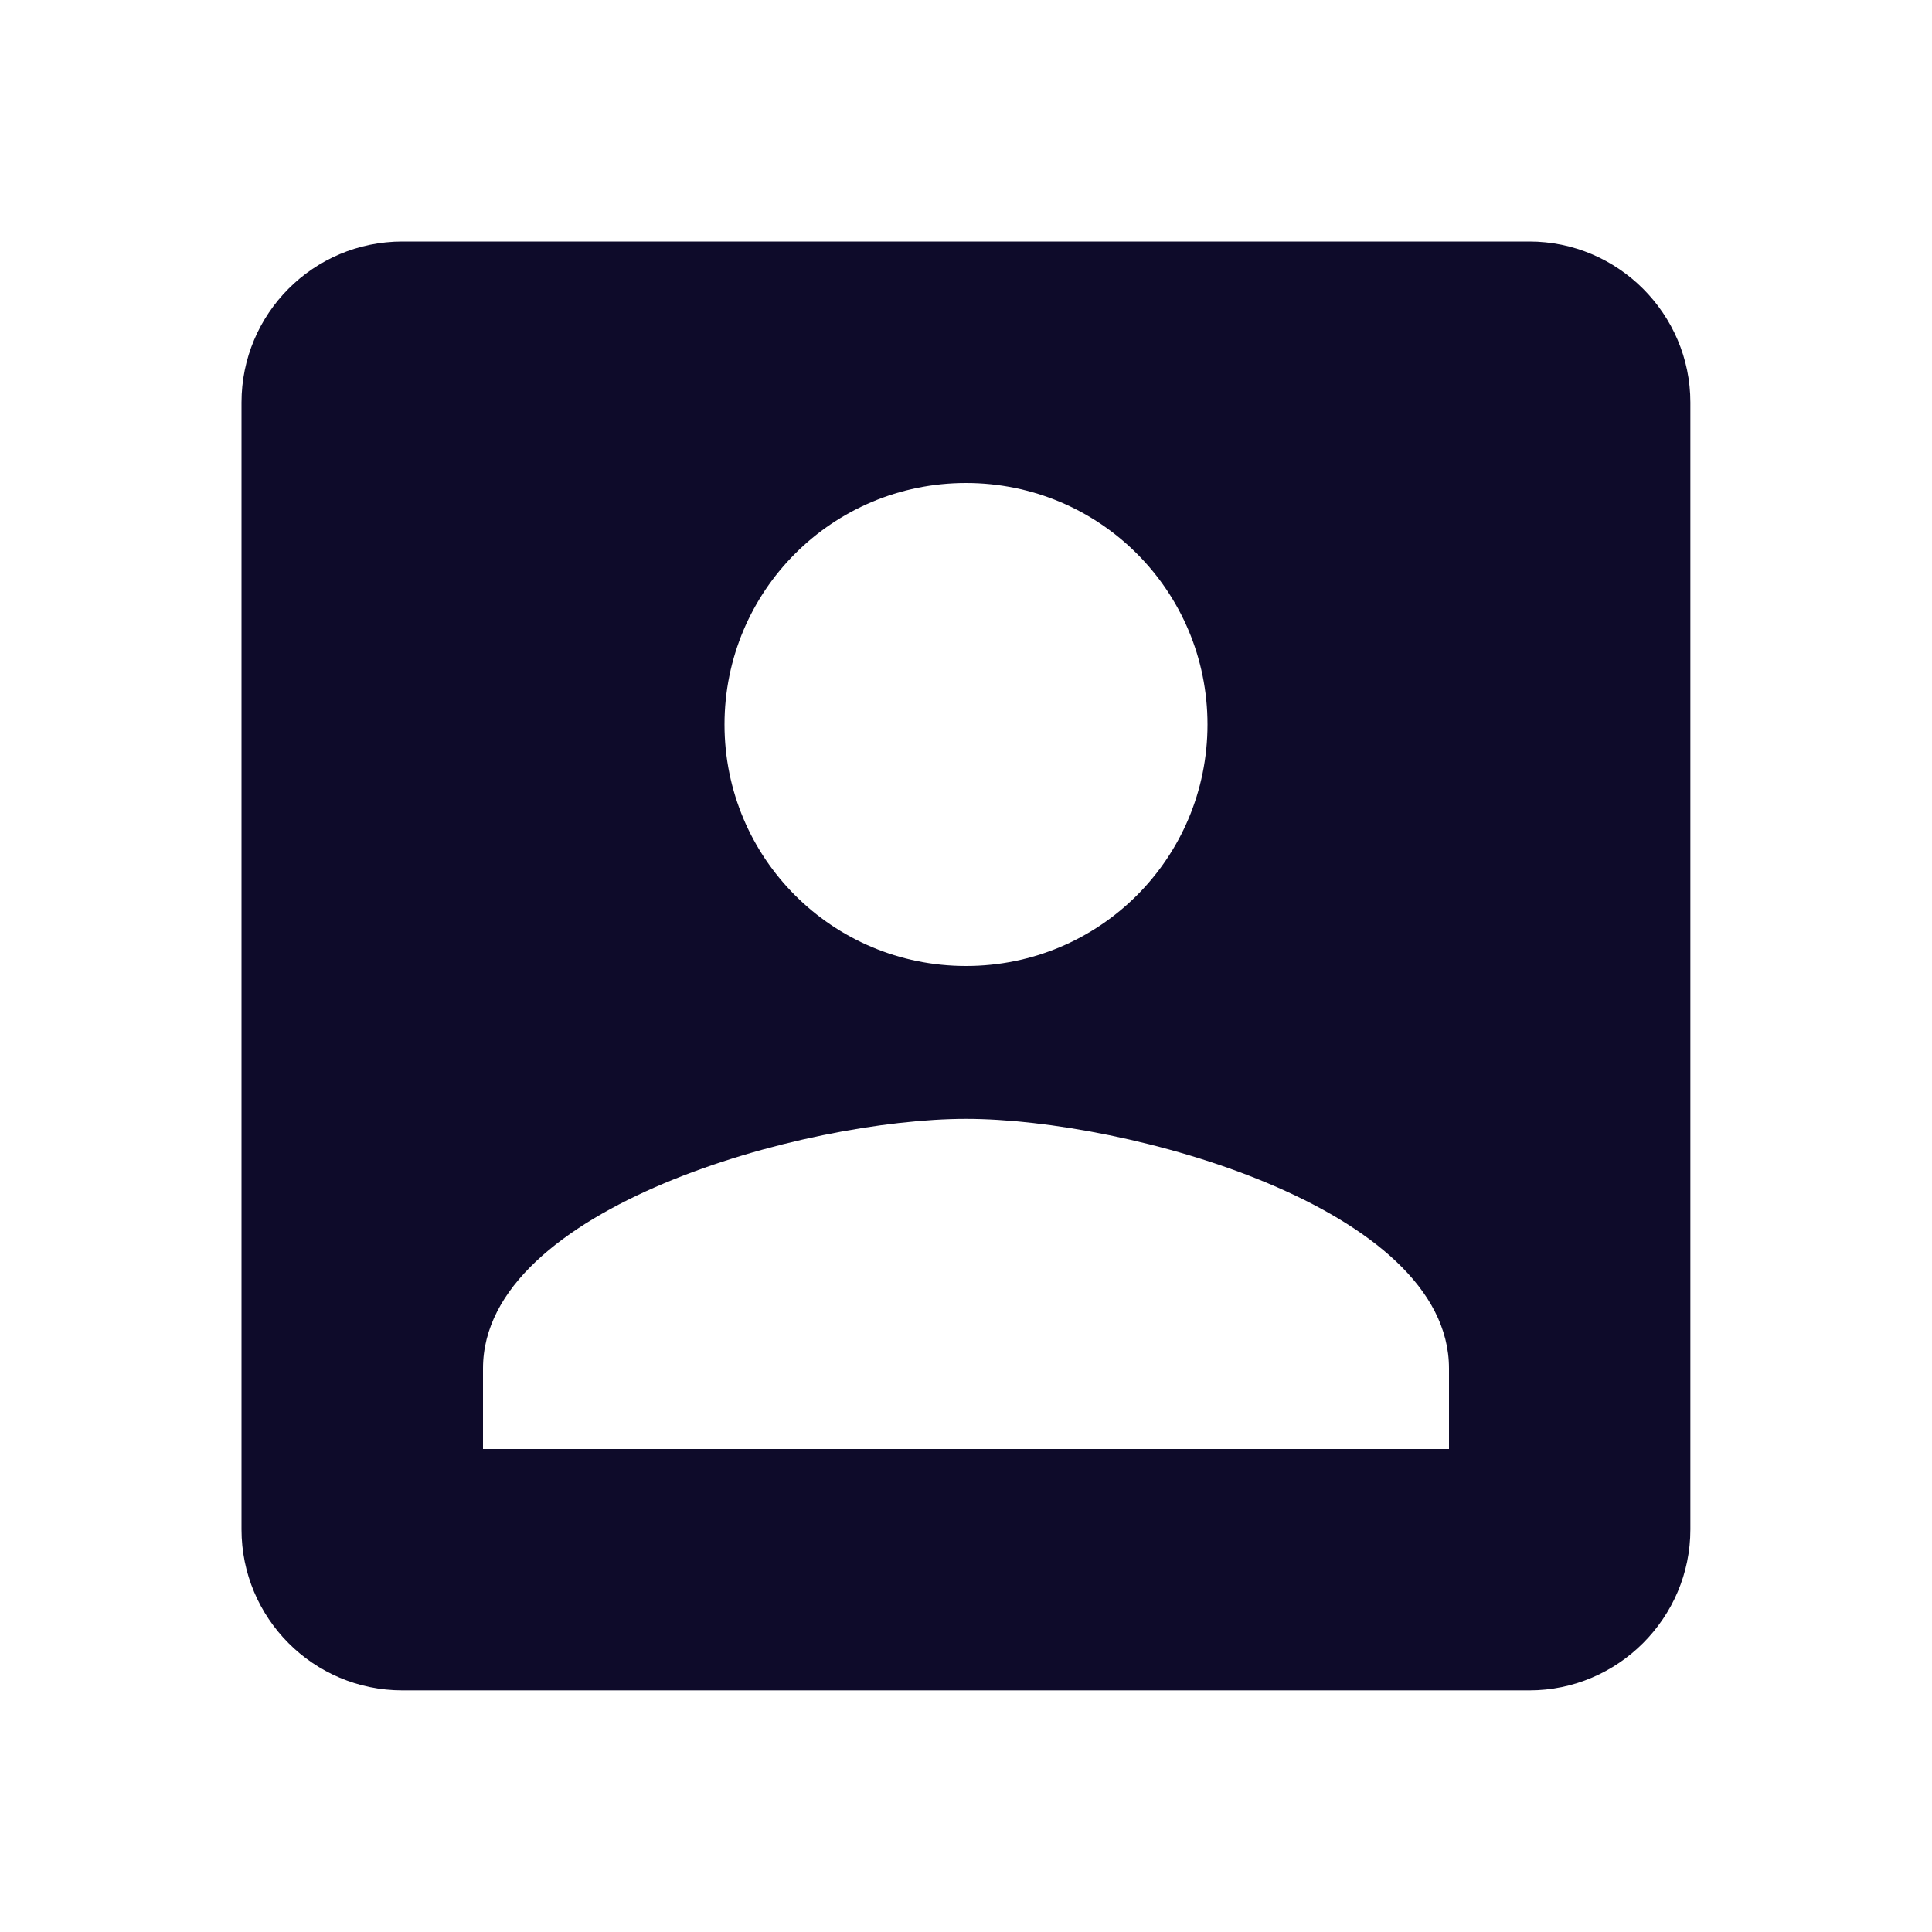<svg height="16" viewBox="0 0 16 16" width="16" xmlns="http://www.w3.org/2000/svg"><g fill="none" fill-rule="evenodd"><path d="m0 0h16v16h-16z"/><path d="m2 3.333v9.333c0 .733.593 1.333 1.333 1.333h9.333c.733 0 1.333-.6 1.333-1.333v-9.333c0-.733-.6-1.333-1.333-1.333h-9.333c-.74 0-1.333.6-1.333 1.333zm8 2.667c0 1.107-.893 2-2 2s-2-.893-2-2 .893-2 2-2 2 .893 2 2zm-6 5.333c0-1.333 2.667-2.067 4-2.067s4 .733 4 2.067v.667h-8z" fill="#0e0b2a" fill-rule="nonzero"/></g></svg>